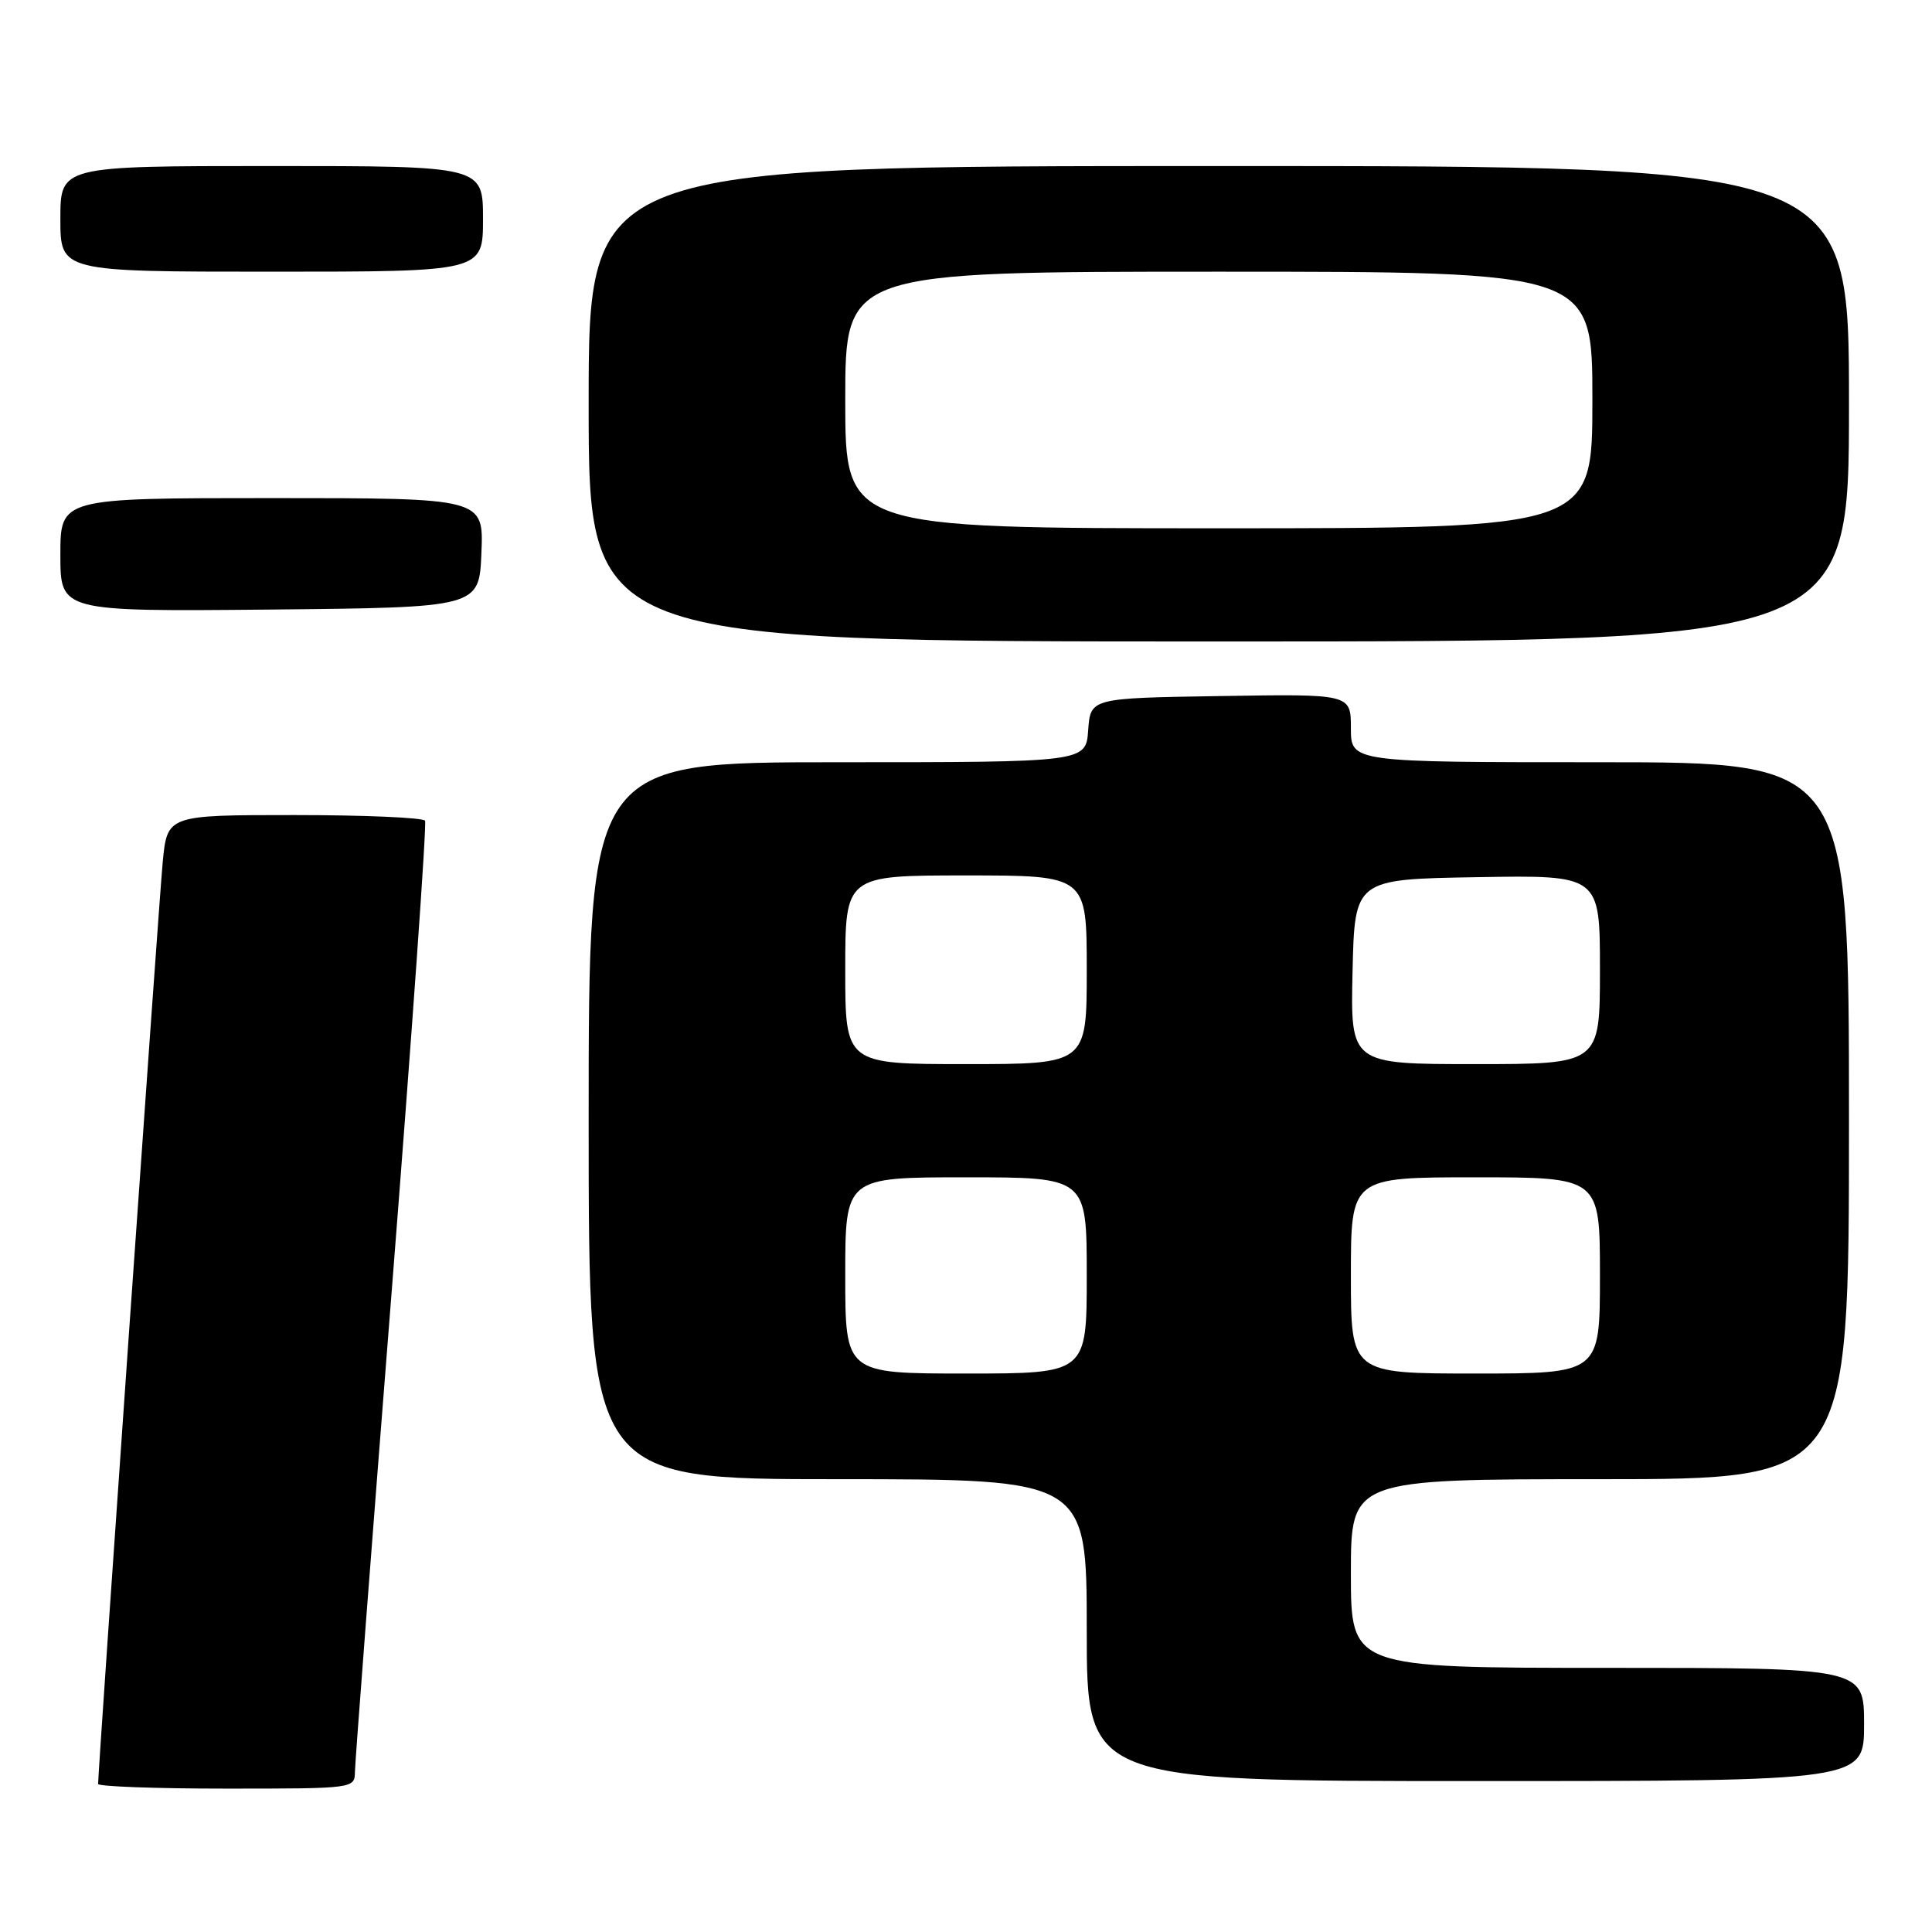 <?xml version="1.0" encoding="UTF-8" standalone="no"?>
<!DOCTYPE svg PUBLIC "-//W3C//DTD SVG 1.1//EN" "http://www.w3.org/Graphics/SVG/1.1/DTD/svg11.dtd" >
<svg xmlns="http://www.w3.org/2000/svg" xmlns:xlink="http://www.w3.org/1999/xlink" version="1.1" viewBox="0 0 256 256">
 <g >
 <path fill="currentColor"
d=" M 47.03 234.75 C 47.05 233.51 49.24 204.82 51.91 171.00 C 54.57 137.18 56.56 109.16 56.32 108.75 C 56.08 108.34 48.29 108.00 39.02 108.00 C 22.16 108.00 22.16 108.00 21.56 114.25 C 21.06 119.46 13.00 234.48 13.00 236.38 C 13.00 236.72 20.65 237.00 30.00 237.00 C 46.95 237.00 47.00 236.99 47.03 234.75 Z  M 247.00 228.50 C 247.00 221.00 247.00 221.00 213.00 221.00 C 179.00 221.00 179.00 221.00 179.00 208.50 C 179.00 196.00 179.00 196.00 212.00 196.00 C 245.00 196.00 245.00 196.00 245.00 148.50 C 245.00 101.00 245.00 101.00 212.00 101.00 C 179.00 101.00 179.00 101.00 179.00 96.48 C 179.00 91.95 179.00 91.95 161.75 92.23 C 144.50 92.50 144.50 92.50 144.19 96.75 C 143.89 101.00 143.89 101.00 110.94 101.00 C 78.00 101.00 78.00 101.00 78.00 148.50 C 78.00 196.00 78.00 196.00 111.00 196.00 C 144.00 196.00 144.00 196.00 144.00 216.00 C 144.00 236.00 144.00 236.00 195.50 236.00 C 247.00 236.00 247.00 236.00 247.00 228.50 Z  M 245.00 53.50 C 245.00 22.00 245.00 22.00 161.50 22.00 C 78.00 22.00 78.00 22.00 78.00 53.50 C 78.00 85.00 78.00 85.00 161.50 85.00 C 245.00 85.00 245.00 85.00 245.00 53.50 Z  M 63.79 73.25 C 64.09 66.00 64.09 66.00 36.04 66.00 C 8.00 66.00 8.00 66.00 8.00 73.52 C 8.00 81.03 8.00 81.03 35.75 80.77 C 63.50 80.50 63.50 80.50 63.79 73.25 Z  M 64.00 29.00 C 64.00 22.00 64.00 22.00 36.00 22.00 C 8.00 22.00 8.00 22.00 8.00 29.00 C 8.00 36.00 8.00 36.00 36.00 36.00 C 64.00 36.00 64.00 36.00 64.00 29.00 Z  M 112.00 169.00 C 112.00 156.00 112.00 156.00 128.00 156.00 C 144.00 156.00 144.00 156.00 144.00 169.00 C 144.00 182.00 144.00 182.00 128.00 182.00 C 112.00 182.00 112.00 182.00 112.00 169.00 Z  M 179.00 169.00 C 179.00 156.00 179.00 156.00 195.50 156.00 C 212.00 156.00 212.00 156.00 212.00 169.00 C 212.00 182.00 212.00 182.00 195.50 182.00 C 179.00 182.00 179.00 182.00 179.00 169.00 Z  M 112.00 128.50 C 112.00 116.00 112.00 116.00 128.00 116.00 C 144.00 116.00 144.00 116.00 144.00 128.50 C 144.00 141.00 144.00 141.00 128.00 141.00 C 112.00 141.00 112.00 141.00 112.00 128.50 Z  M 179.22 128.75 C 179.50 116.50 179.50 116.50 195.75 116.23 C 212.00 115.95 212.00 115.95 212.00 128.48 C 212.00 141.00 212.00 141.00 195.47 141.00 C 178.94 141.00 178.94 141.00 179.22 128.75 Z  M 112.00 53.00 C 112.00 36.00 112.00 36.00 161.50 36.00 C 211.00 36.00 211.00 36.00 211.00 53.00 C 211.00 70.00 211.00 70.00 161.50 70.00 C 112.00 70.00 112.00 70.00 112.00 53.00 Z "/>
</g>
</svg>
